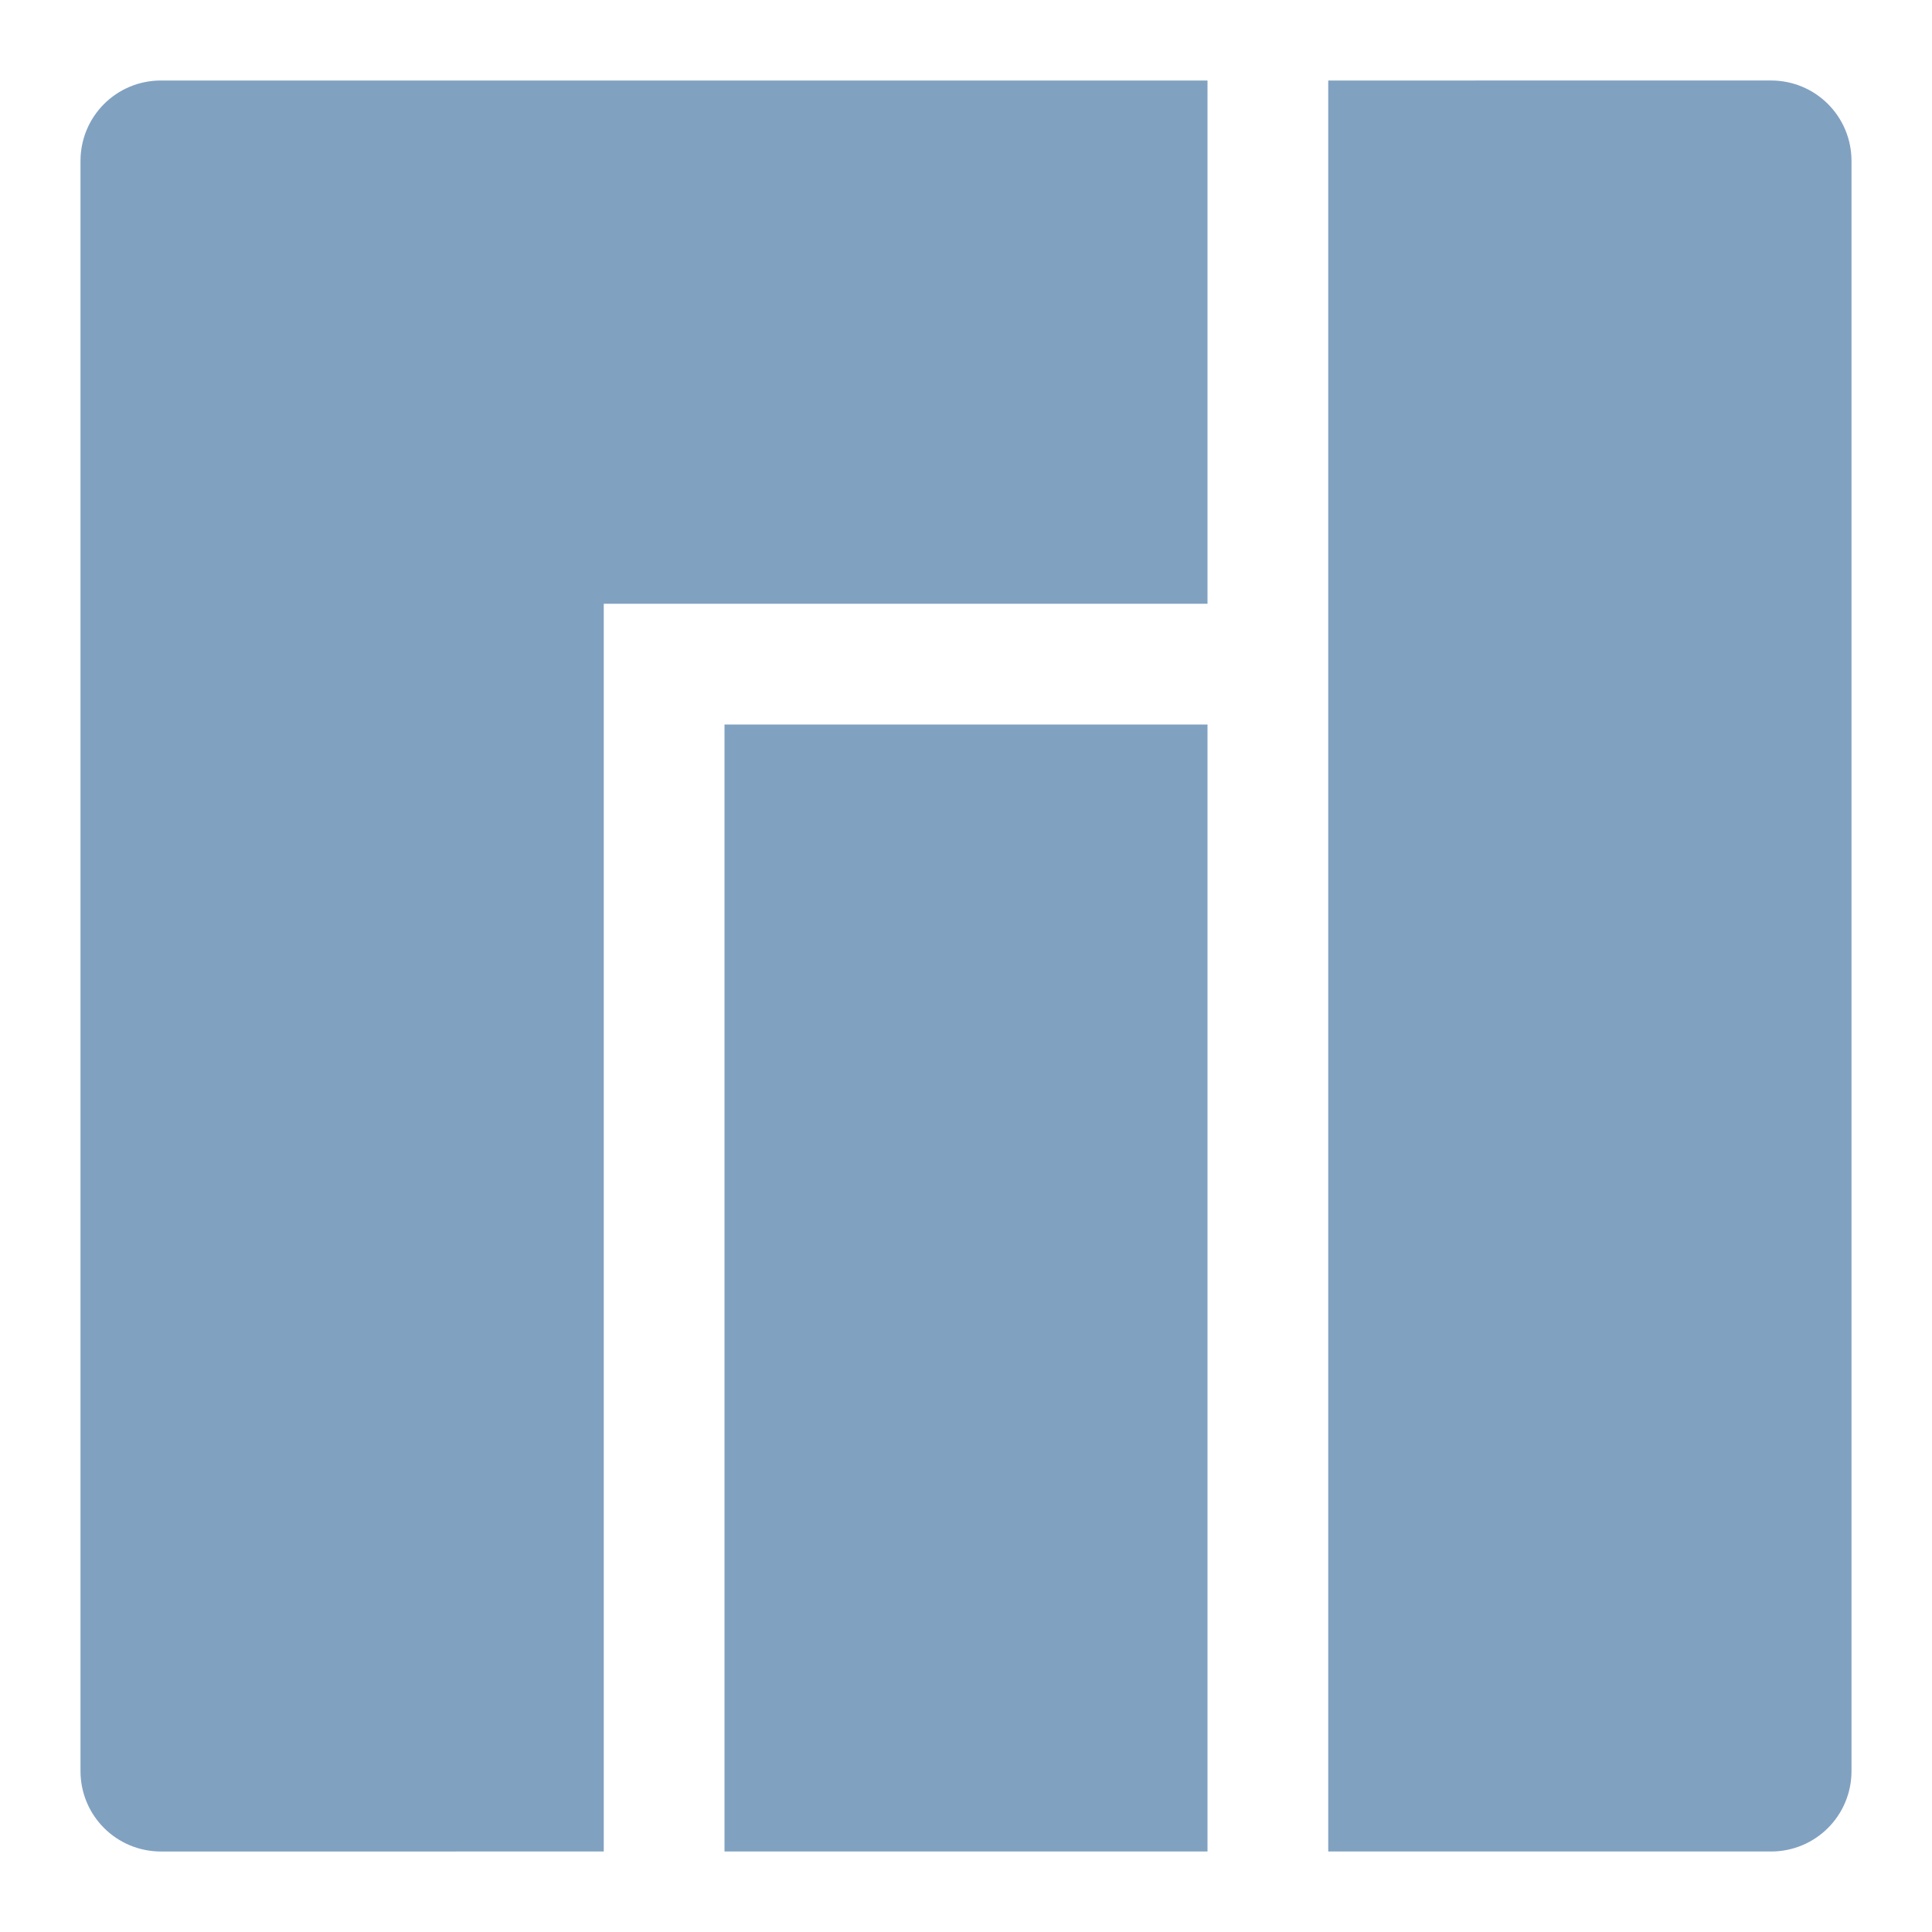 <?xml version="1.0" encoding="UTF-8" standalone="no"?><!-- Generator: Gravit.io --><svg xmlns="http://www.w3.org/2000/svg" xmlns:xlink="http://www.w3.org/1999/xlink" style="isolation:isolate" viewBox="0 0 48 48" width="48pt" height="48pt"><linearGradient id="g" x1="20" y1="12" x2="19" y2="50" gradientUnits="userSpaceOnUse"><stop offset="0%" stop-color="#81a1c1"/><stop offset="98%" stop-color="#81a1c1"/></linearGradient><path d="M 2 44 c 0 1.108 0.892 2 2 2 H 15 V 15 H 30 V 2 H 4 c -1.108 0 -2 0.892 -2 2 Z M 33 2 V 46 H 44 c 1.108 0 2 -0.892 2 -2 V 4 c 0 -1.108 -0.892 -2 -2 -2 Z M 18 18 V 46 H 30 V 18 Z" fill-rule="evenodd" fill="url(#g)"/></svg>

